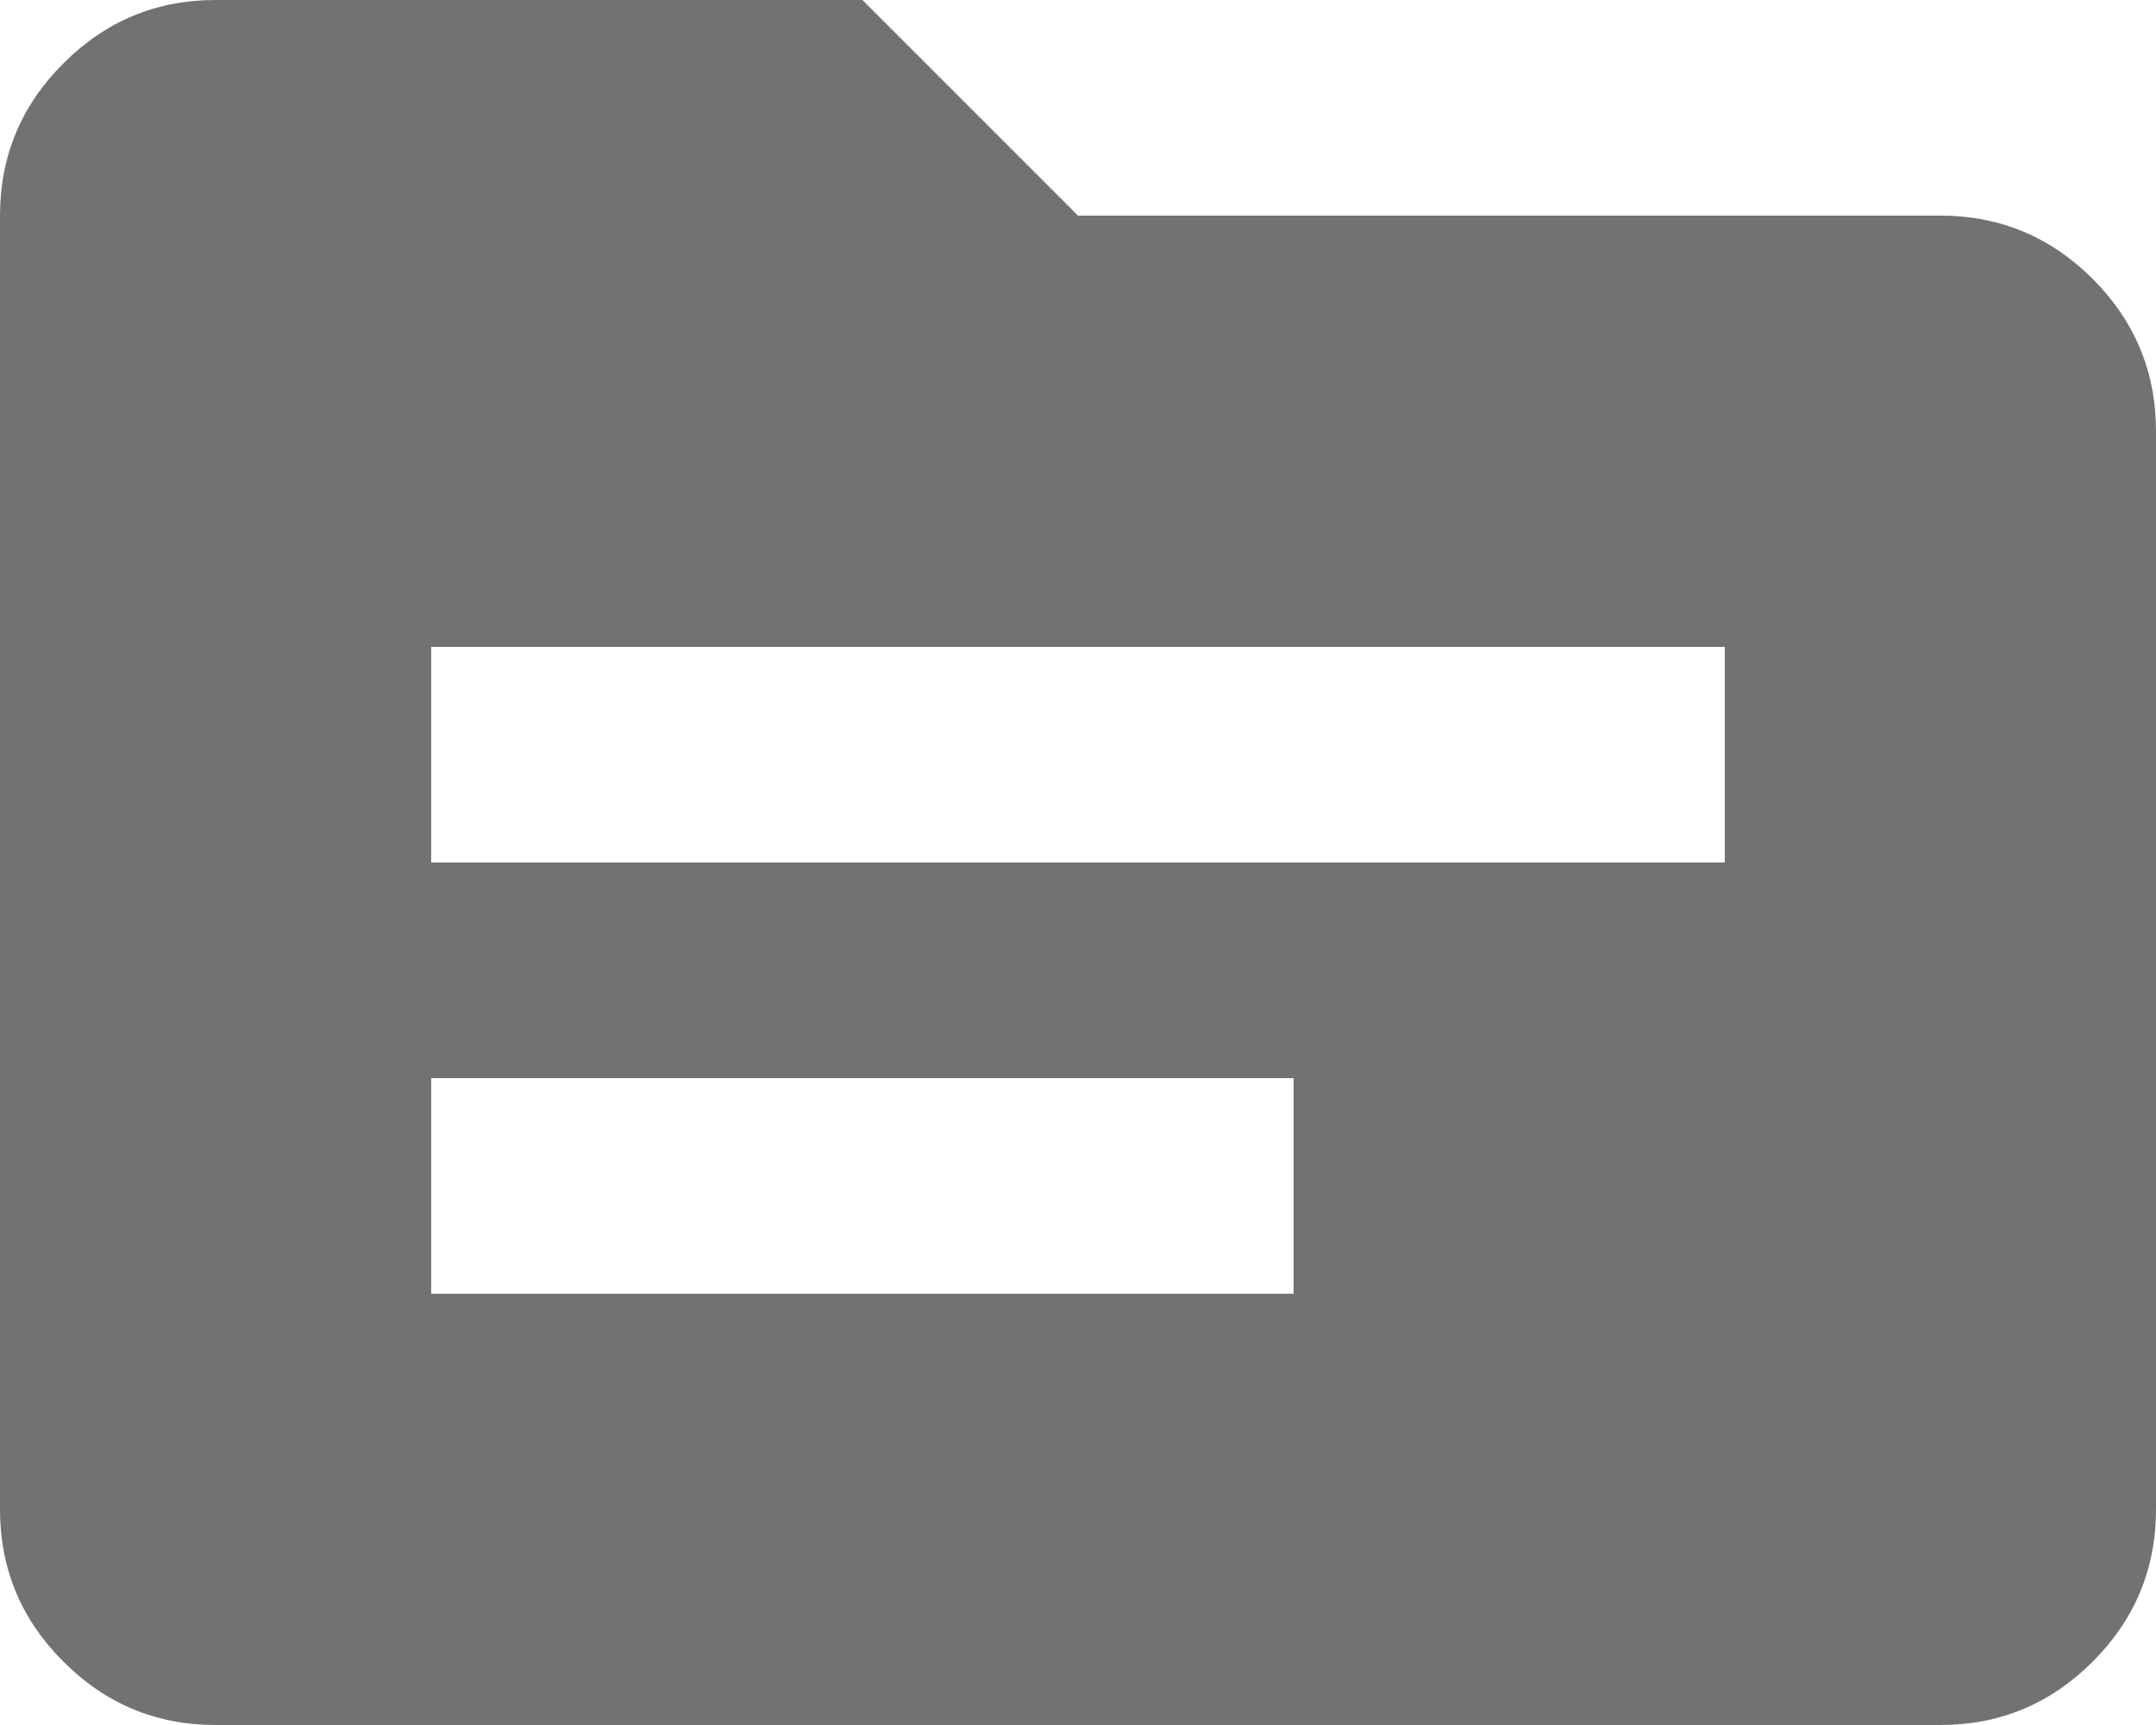 <svg width="20" height="16" viewBox="0 0 20 16" fill="none" xmlns="http://www.w3.org/2000/svg">
<path d="M4 8H16V6H4V8ZM4 12H12V10H4V12ZM2 16C1.45 16 0.979 15.804 0.588 15.412C0.196 15.021 0 14.55 0 14V2C0 1.45 0.196 0.979 0.588 0.588C0.979 0.196 1.45 0 2 0H8L10 2H18C18.55 2 19.021 2.196 19.413 2.587C19.804 2.979 20 3.45 20 4V14C20 14.55 19.804 15.021 19.413 15.412C19.021 15.804 18.55 16 18 16H2Z" fill="#727272"/>
</svg>
